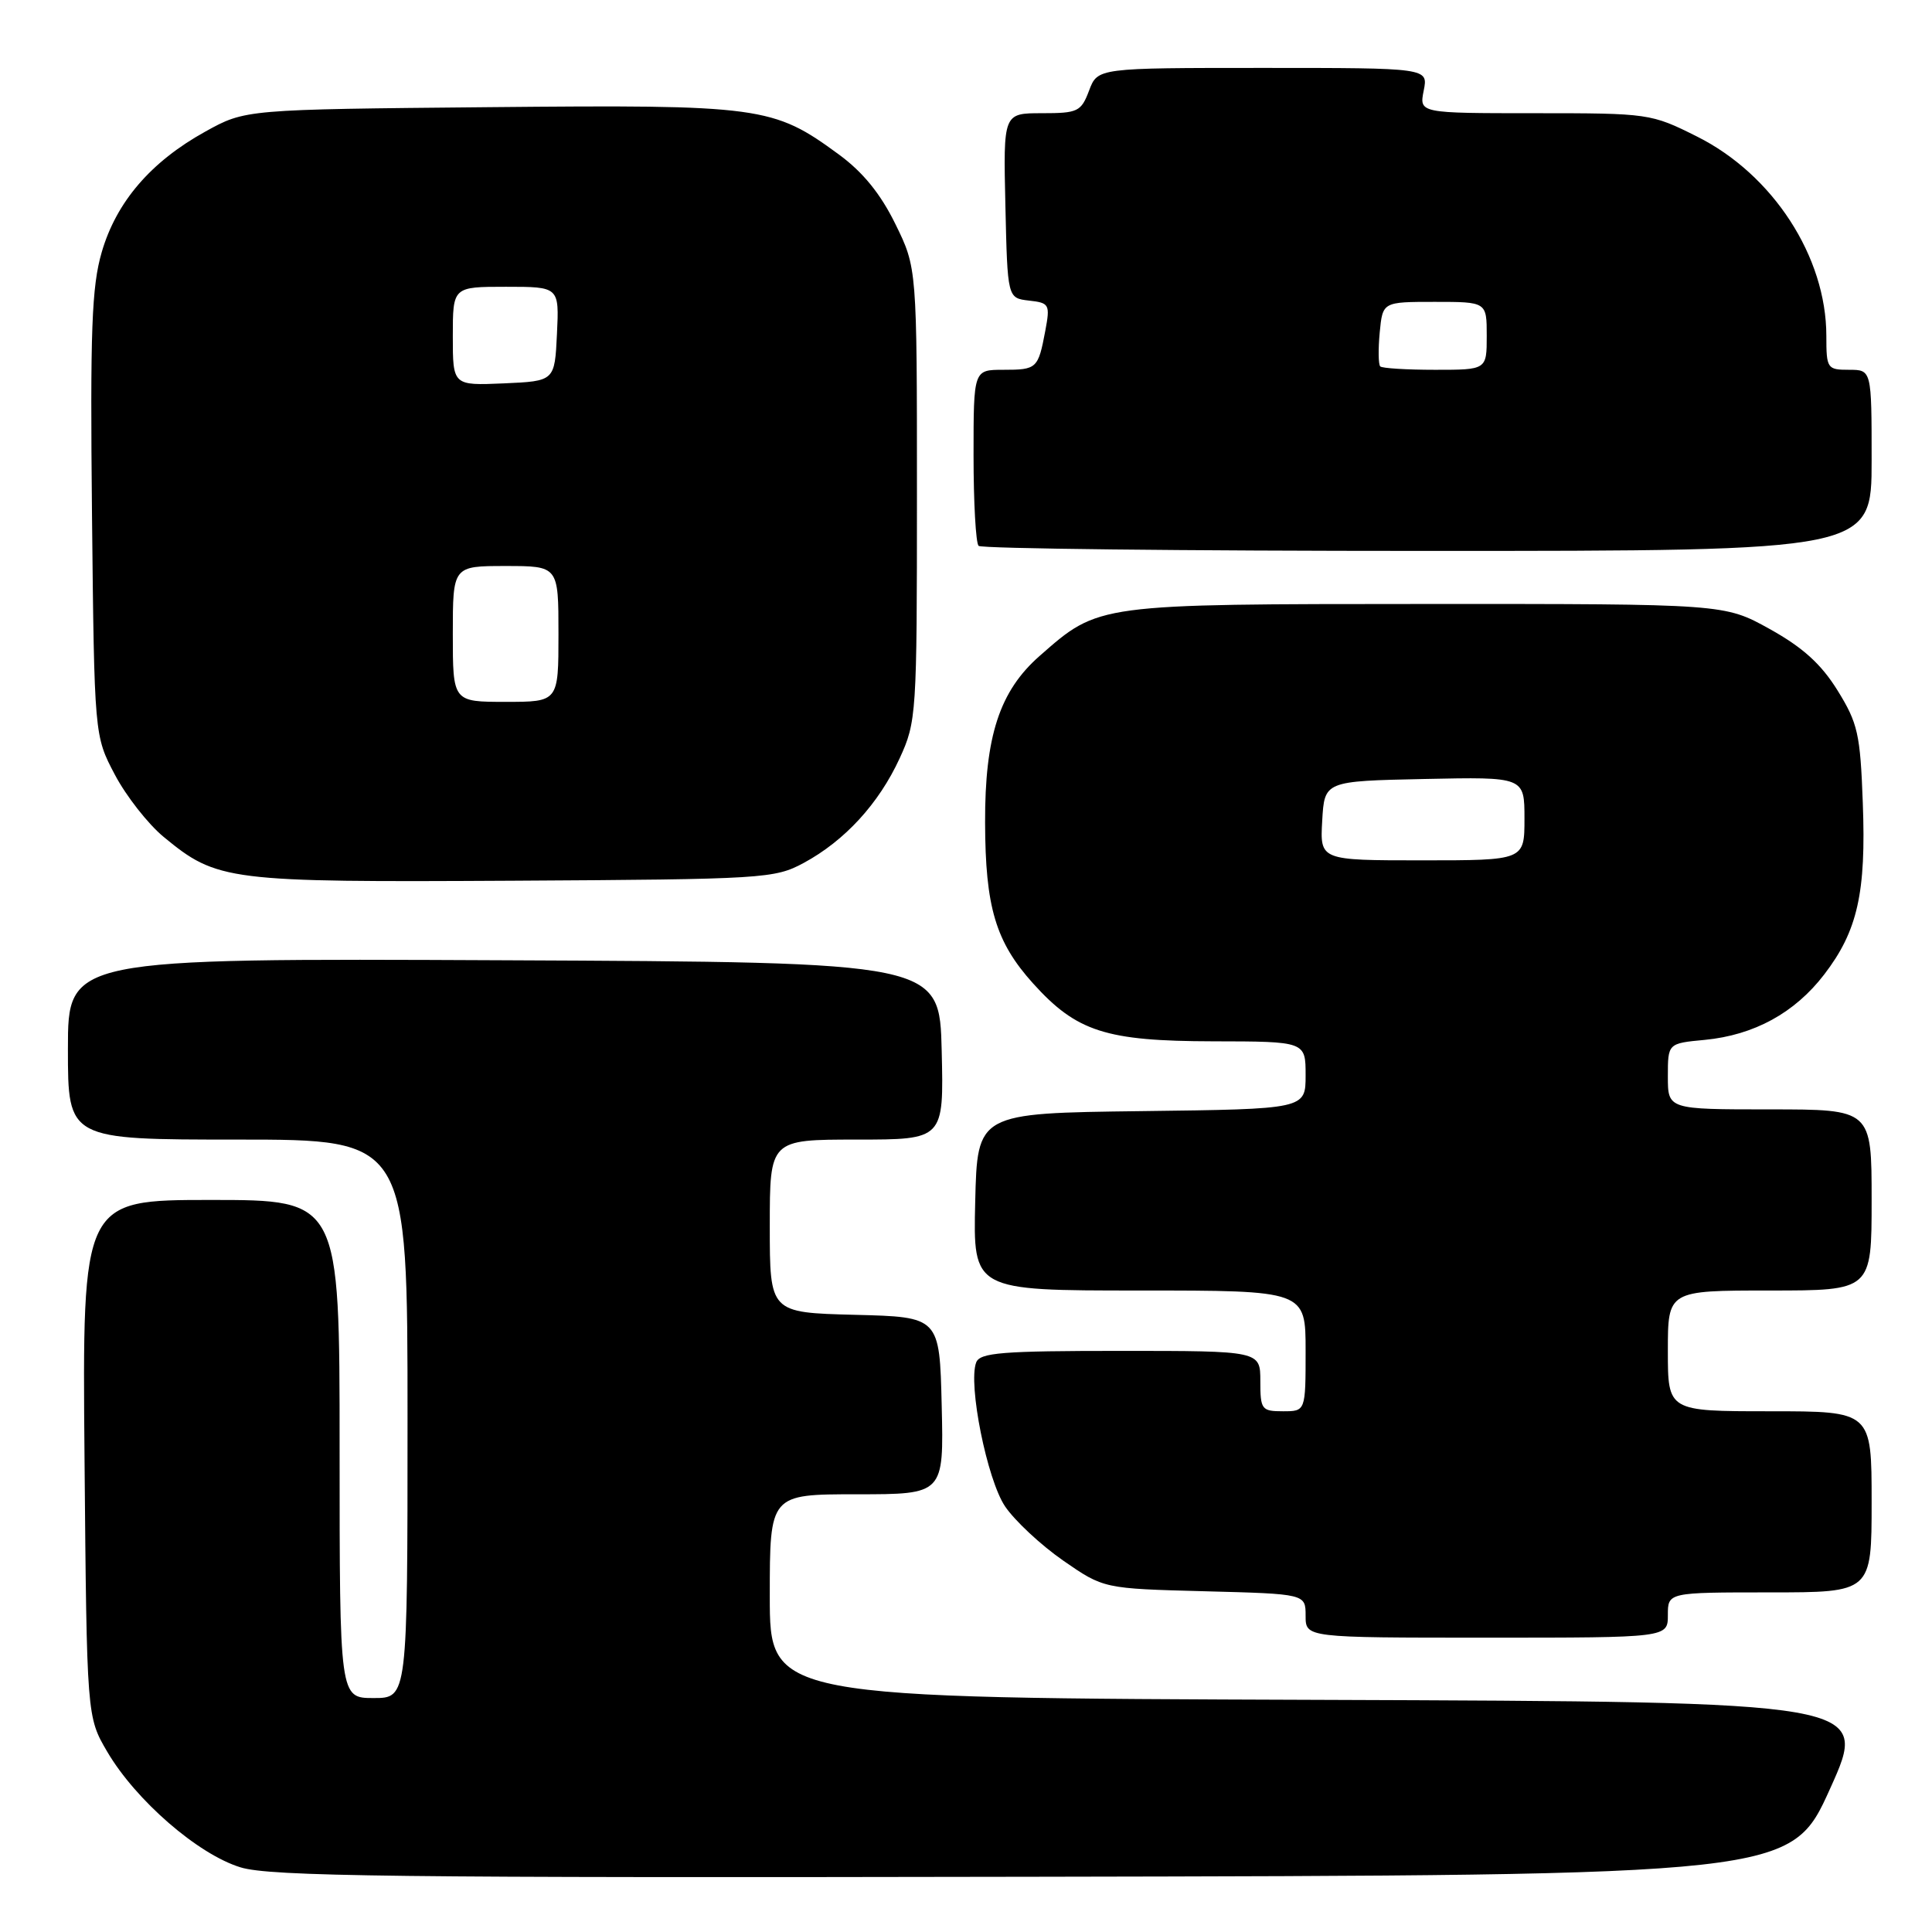 <?xml version="1.0" encoding="UTF-8" standalone="no"?>
<!DOCTYPE svg PUBLIC "-//W3C//DTD SVG 1.1//EN" "http://www.w3.org/Graphics/SVG/1.1/DTD/svg11.dtd" >
<svg xmlns="http://www.w3.org/2000/svg" xmlns:xlink="http://www.w3.org/1999/xlink" version="1.1" viewBox="0 0 256 256">
 <g >
 <path fill="currentColor"
d=" M 242.50 237.00 C 247.69 225.50 247.69 225.50 174.84 225.24 C 102.00 224.99 102.00 224.99 102.00 211.49 C 102.00 198.00 102.00 198.00 113.53 198.00 C 125.06 198.00 125.06 198.00 124.78 186.25 C 124.50 174.50 124.50 174.50 113.25 174.22 C 102.00 173.93 102.00 173.93 102.00 162.47 C 102.00 151.00 102.00 151.00 113.53 151.00 C 125.06 151.00 125.06 151.00 124.78 139.25 C 124.50 127.50 124.50 127.50 66.75 127.24 C 9.00 126.98 9.00 126.98 9.00 138.99 C 9.00 151.00 9.00 151.00 31.50 151.00 C 54.00 151.00 54.00 151.00 54.00 188.00 C 54.00 225.00 54.00 225.00 49.50 225.00 C 45.00 225.00 45.00 225.00 45.00 192.00 C 45.00 159.00 45.00 159.00 27.95 159.00 C 10.90 159.00 10.90 159.00 11.20 193.25 C 11.50 227.50 11.50 227.50 14.22 232.13 C 18.00 238.56 26.23 245.70 31.86 247.43 C 35.77 248.64 52.26 248.84 136.91 248.68 C 237.31 248.50 237.31 248.50 242.50 237.00 Z  M 221.00 214.00 C 221.00 211.00 221.00 211.00 234.50 211.00 C 248.00 211.00 248.00 211.00 248.00 199.00 C 248.00 187.00 248.00 187.00 234.50 187.00 C 221.00 187.00 221.00 187.00 221.00 179.00 C 221.00 171.00 221.00 171.00 234.50 171.00 C 248.00 171.00 248.00 171.00 248.00 159.00 C 248.00 147.00 248.00 147.00 234.50 147.00 C 221.00 147.00 221.00 147.00 221.00 142.63 C 221.00 138.25 221.00 138.25 225.88 137.79 C 232.43 137.16 237.82 134.21 241.72 129.12 C 246.14 123.36 247.28 118.30 246.83 106.39 C 246.50 97.25 246.17 95.82 243.48 91.48 C 241.31 87.98 238.87 85.78 234.50 83.35 C 228.50 80.02 228.50 80.02 189.00 80.03 C 145.18 80.05 145.65 79.98 137.75 86.92 C 132.46 91.56 130.49 97.56 130.53 109.00 C 130.56 120.20 131.93 124.80 136.87 130.29 C 142.66 136.71 146.51 137.95 160.75 137.98 C 173.00 138.00 173.00 138.00 173.00 142.48 C 173.00 146.96 173.00 146.96 151.25 147.23 C 129.50 147.50 129.50 147.50 129.22 159.25 C 128.94 171.00 128.94 171.00 150.97 171.00 C 173.00 171.00 173.00 171.00 173.00 179.00 C 173.00 187.00 173.00 187.00 170.00 187.00 C 167.17 187.00 167.00 186.78 167.00 183.00 C 167.00 179.00 167.00 179.00 148.47 179.00 C 132.78 179.00 129.85 179.23 129.35 180.53 C 128.25 183.40 130.79 196.07 133.18 199.61 C 134.46 201.50 137.92 204.73 140.87 206.78 C 146.24 210.50 146.24 210.50 159.62 210.85 C 173.00 211.20 173.00 211.20 173.00 214.10 C 173.00 217.00 173.00 217.00 197.00 217.00 C 221.00 217.00 221.00 217.00 221.00 214.00 Z  M 106.50 114.34 C 111.94 111.40 116.44 106.49 119.20 100.50 C 121.44 95.63 121.50 94.69 121.50 65.50 C 121.50 35.50 121.50 35.50 118.64 29.68 C 116.68 25.68 114.34 22.80 111.14 20.46 C 102.45 14.08 100.85 13.86 64.84 14.20 C 32.50 14.50 32.50 14.50 27.20 17.44 C 19.99 21.43 15.42 26.75 13.48 33.41 C 12.15 38.00 11.94 43.68 12.19 68.20 C 12.50 97.50 12.50 97.50 15.22 102.65 C 16.71 105.48 19.62 109.19 21.68 110.89 C 28.79 116.75 30.08 116.91 68.00 116.70 C 101.27 116.51 102.64 116.42 106.50 114.34 Z  M 248.00 61.00 C 248.00 49.00 248.00 49.00 245.00 49.00 C 242.11 49.00 242.00 48.83 242.00 44.51 C 242.00 34.02 234.92 23.11 224.84 18.08 C 218.77 15.04 218.47 15.00 203.37 15.00 C 188.05 15.00 188.05 15.00 188.65 12.00 C 189.25 9.00 189.25 9.00 167.34 9.00 C 145.44 9.00 145.44 9.00 144.31 12.00 C 143.25 14.80 142.82 15.00 138.06 15.00 C 132.94 15.00 132.94 15.00 133.22 27.25 C 133.50 39.50 133.50 39.50 136.35 39.83 C 139.05 40.13 139.16 40.34 138.51 43.82 C 137.56 48.85 137.40 49.00 132.94 49.00 C 129.00 49.00 129.00 49.00 129.00 60.33 C 129.00 66.57 129.30 71.97 129.67 72.33 C 130.03 72.70 156.81 73.00 189.17 73.00 C 248.00 73.00 248.00 73.00 248.00 61.00 Z  M 175.20 108.75 C 175.50 103.50 175.50 103.50 188.75 103.22 C 202.00 102.94 202.00 102.94 202.00 108.47 C 202.00 114.00 202.00 114.00 188.45 114.00 C 174.90 114.00 174.90 114.00 175.20 108.75 Z  M 60.00 84.00 C 60.00 75.00 60.00 75.00 67.00 75.00 C 74.00 75.00 74.00 75.00 74.00 84.00 C 74.00 93.00 74.00 93.00 67.00 93.00 C 60.00 93.00 60.00 93.00 60.00 84.00 Z  M 60.00 44.55 C 60.00 38.00 60.00 38.00 67.05 38.00 C 74.10 38.00 74.10 38.00 73.80 44.25 C 73.50 50.50 73.50 50.50 66.75 50.80 C 60.00 51.09 60.00 51.09 60.00 44.55 Z  M 182.89 48.55 C 182.64 48.31 182.61 46.28 182.82 44.05 C 183.21 40.00 183.21 40.00 190.11 40.00 C 197.00 40.00 197.00 40.00 197.00 44.50 C 197.00 49.00 197.00 49.00 190.17 49.00 C 186.41 49.00 183.13 48.80 182.89 48.55 Z "/>
</g>
</svg>